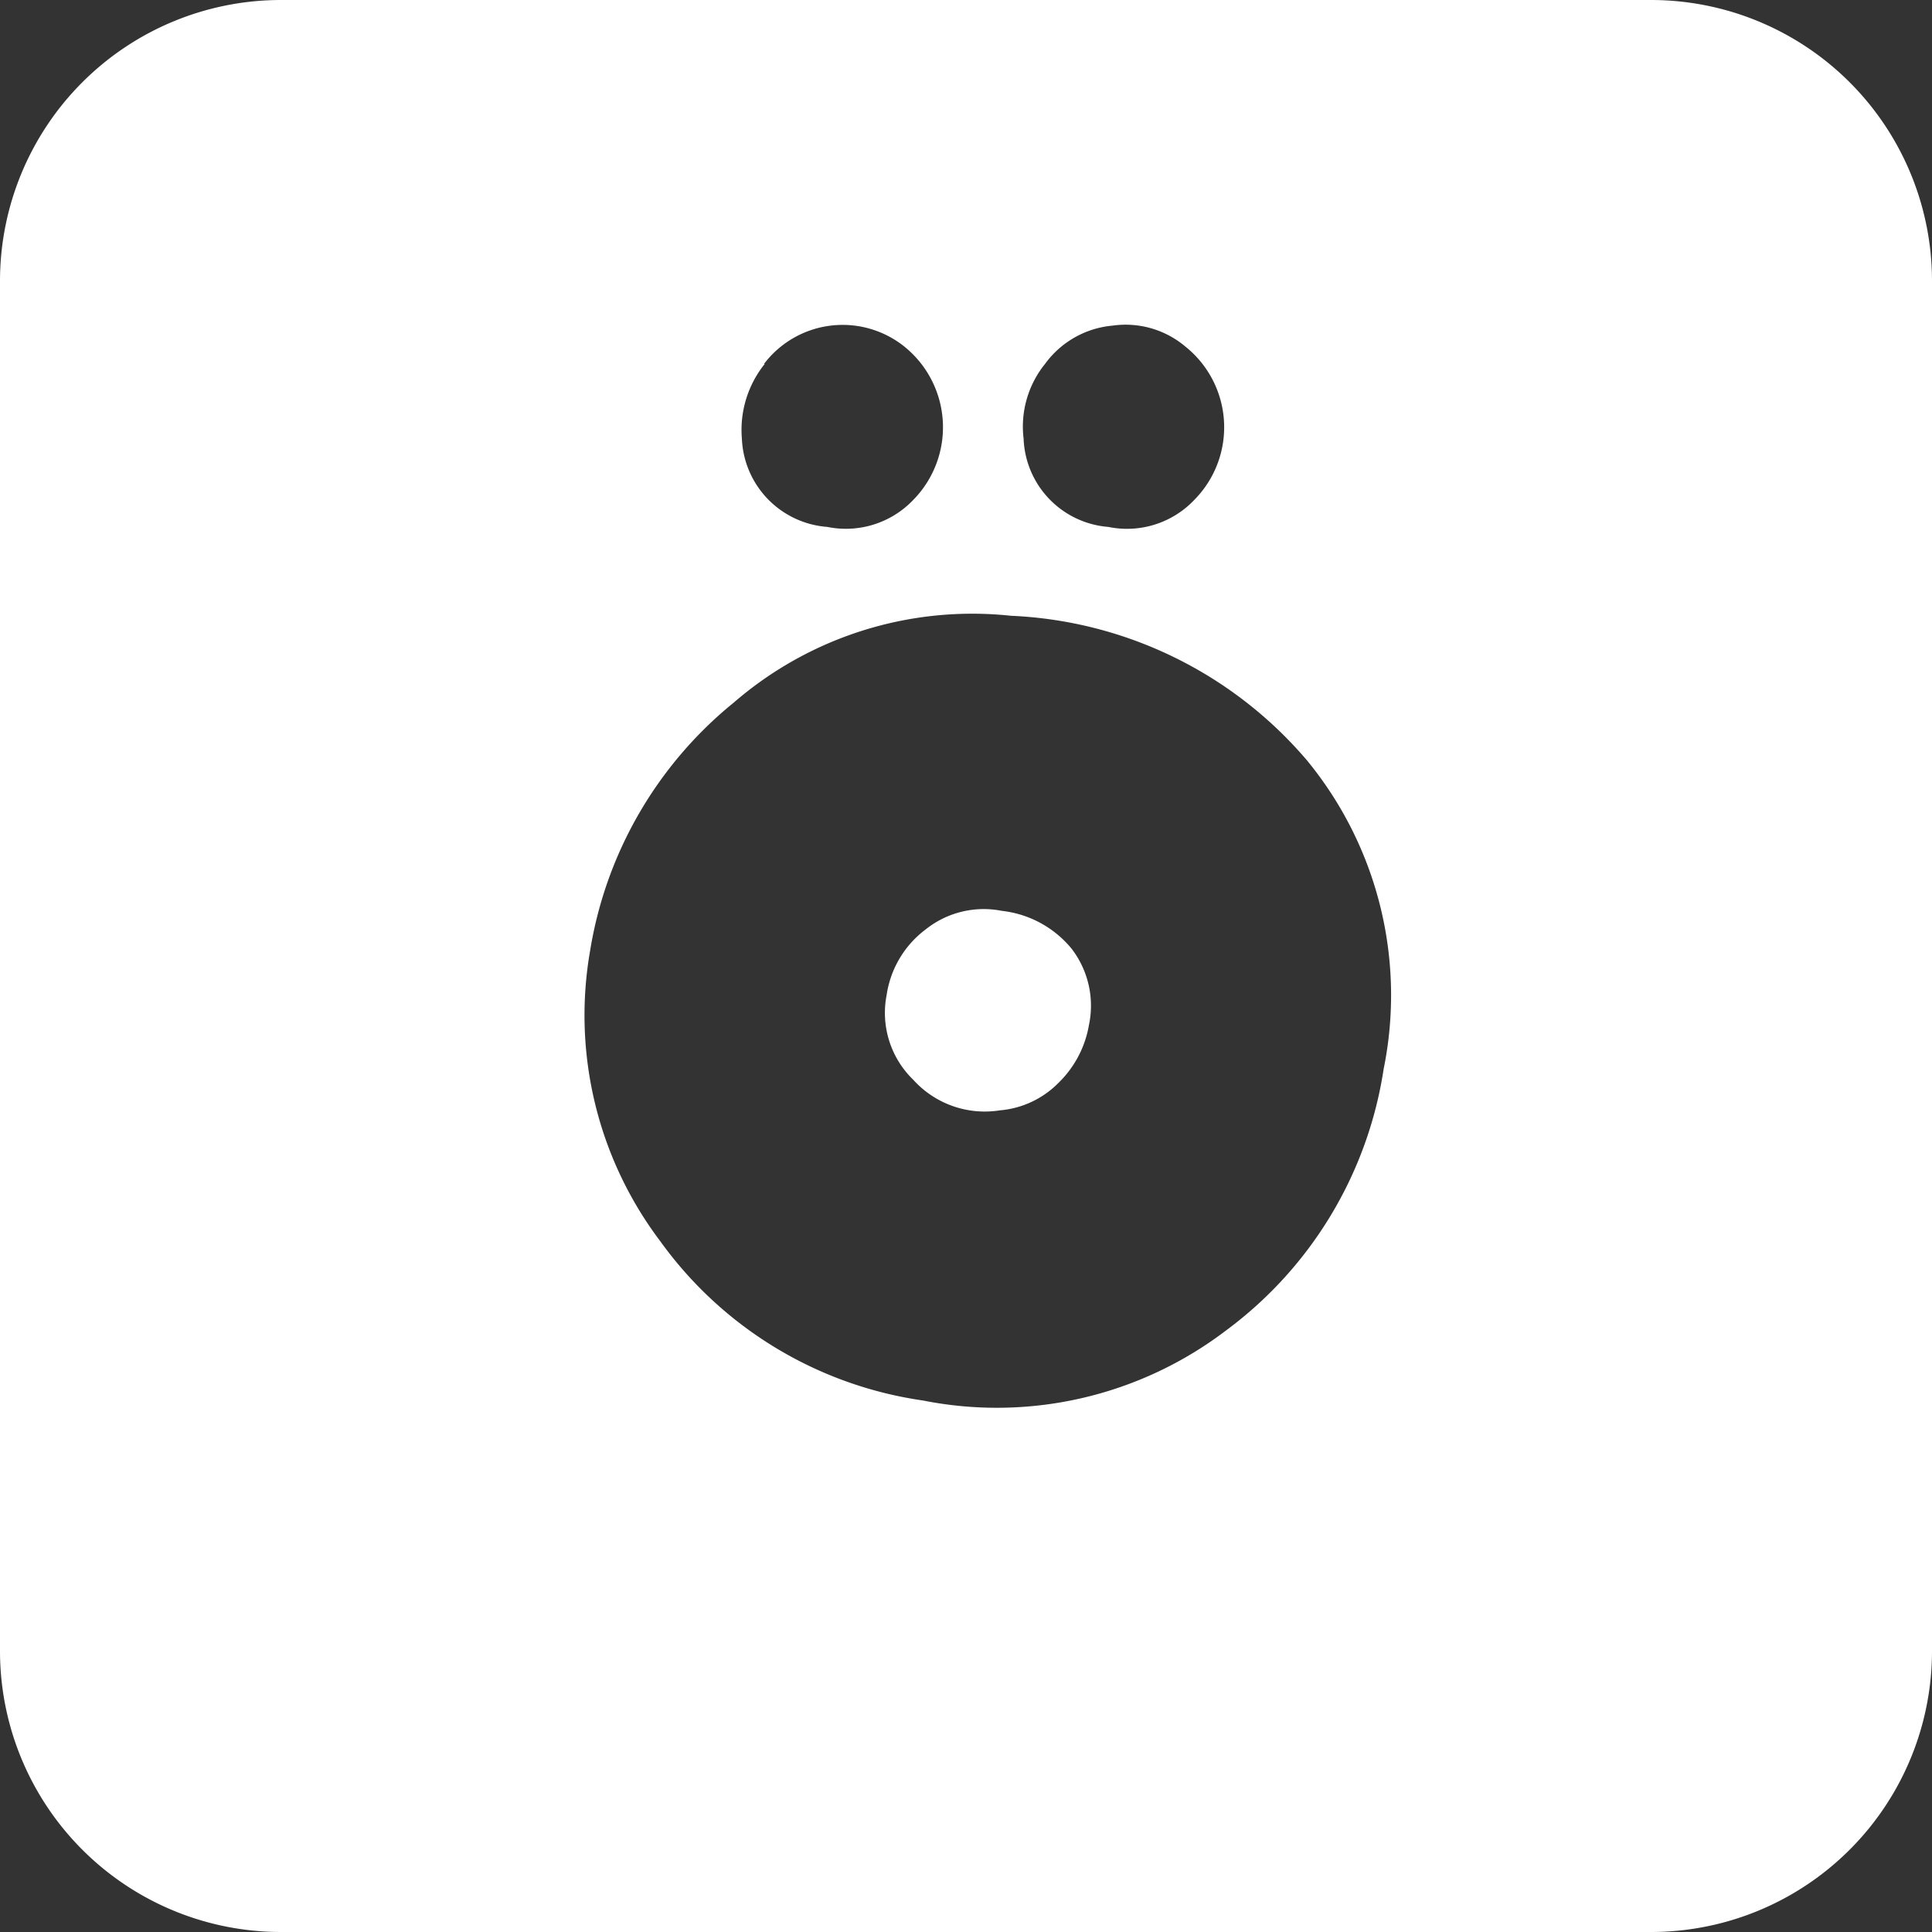 <svg xmlns="http://www.w3.org/2000/svg" viewBox="0 0 55 55"><rect x="0" y="0" width="55" height="55" fill="#333333" stroke="none"/><defs><style>.cls-1{fill:#fff;}</style></defs><title>o-umlaut_white</title><g id="Layer_2" data-name="Layer 2"><g id="Black"><path class="cls-1" d="M28.52,25.93a2.65,2.65,0,0,0-2.17.53,2.85,2.85,0,0,0-1.11,1.87A2.65,2.65,0,0,0,26,30.74a2.74,2.74,0,0,0,2.46.87,2.66,2.66,0,0,0,1.68-.79A3,3,0,0,0,31,29.18,2.66,2.66,0,0,0,30.5,27,3,3,0,0,0,28.52,25.93Z"/><path class="cls-1" d="M47,0H8A8,8,0,0,0,0,8V47a8,8,0,0,0,8,8H47a8,8,0,0,0,8-8V8A8,8,0,0,0,47,0ZM29.75,10.36a2.67,2.67,0,0,1,1.92-1.09,2.64,2.64,0,0,1,2.08.6A2.94,2.94,0,0,1,34,14.23a2.64,2.64,0,0,1-2.45.77,2.62,2.62,0,0,1-2.41-2.51A2.84,2.84,0,0,1,29.75,10.36Zm-8,0a2.81,2.81,0,0,1,4-.49A2.95,2.95,0,0,1,26,14.23a2.65,2.65,0,0,1-2.45.77,2.63,2.63,0,0,1-2.43-2.51A3,3,0,0,1,21.77,10.36ZM39.39,30.43a11.38,11.38,0,0,1-4.48,7.44,10.77,10.77,0,0,1-8.63,2,11.17,11.17,0,0,1-7.48-4.53,10.67,10.67,0,0,1-2-8.28A11.45,11.45,0,0,1,20.89,20a10.37,10.37,0,0,1,7.89-2.47,11.73,11.73,0,0,1,8.43,4.12A10.53,10.53,0,0,1,39.39,30.43Z"/></g></g></svg>